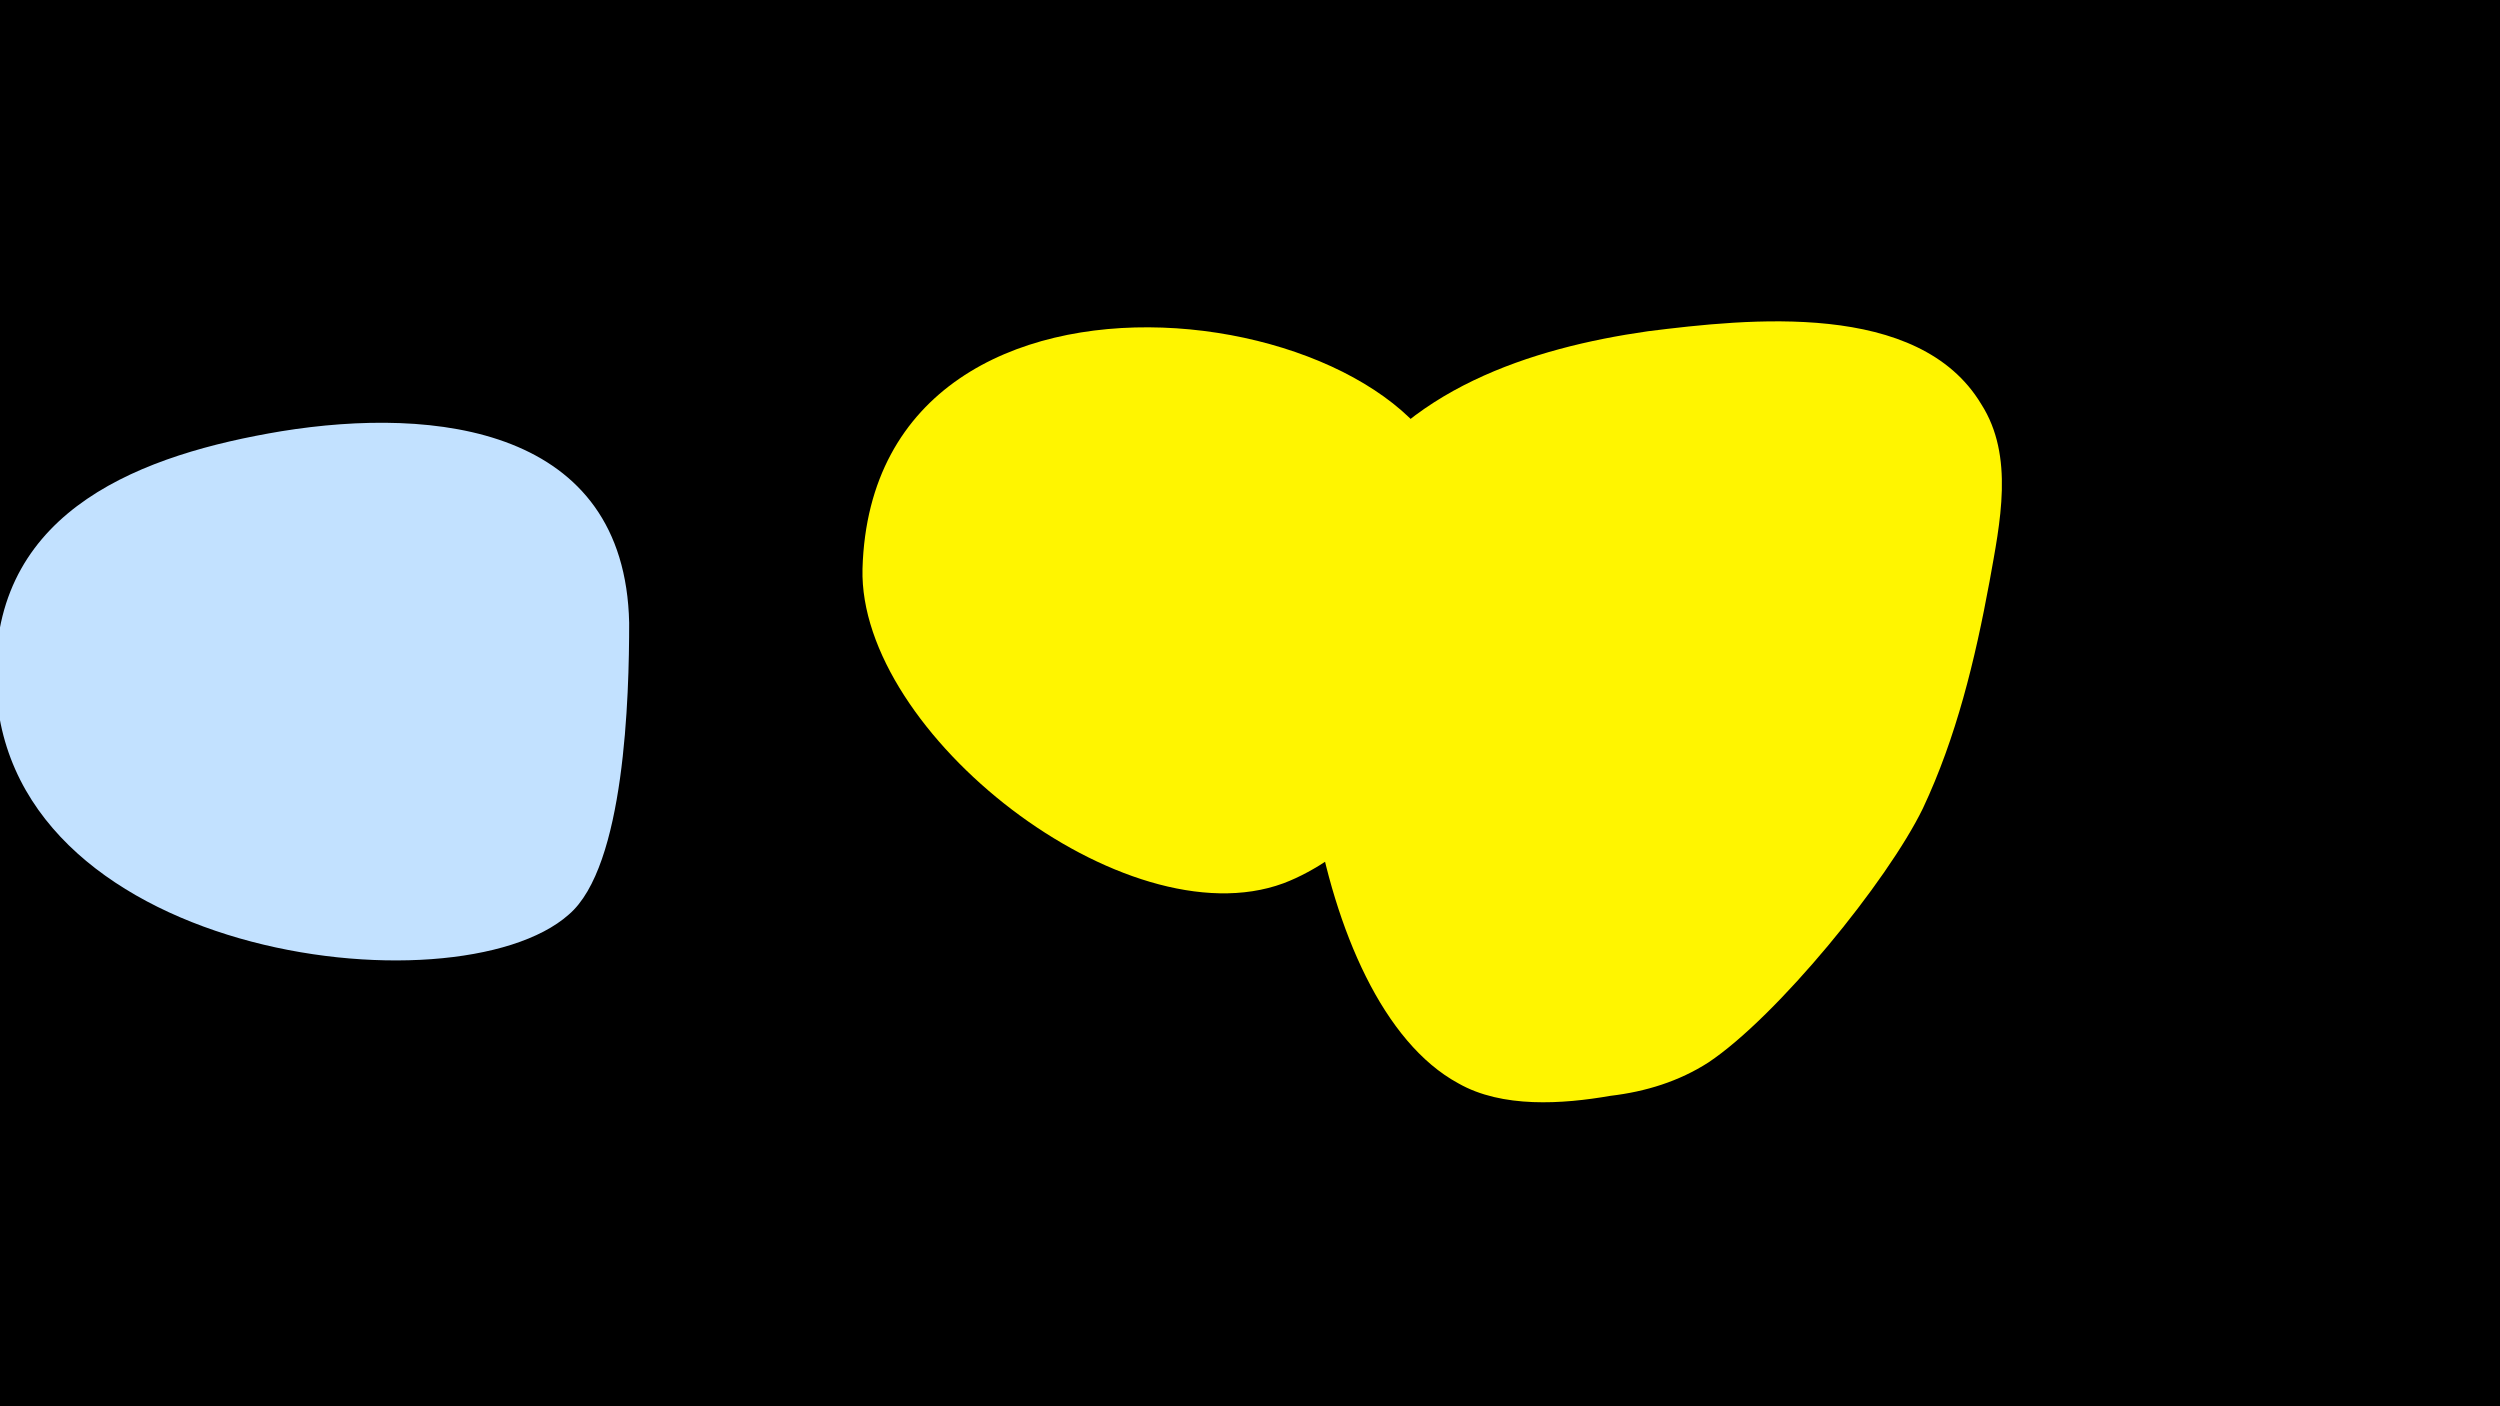 <svg width="1200" height="675" viewBox="-500 -500 1200 675" xmlns="http://www.w3.org/2000/svg"><path d="M-500-500h1200v675h-1200z" fill="#000"/><path d="M-198-201c-2-94-93-104-167-92-66 11-137 37-137 116-1 137 221 164 275 116 27-23 29-105 29-140z"  fill="#c2e1ff" /><path d="M199-253c-1-101-280-147-285 26-2 79 126 179 202 151 16-6 30-17 43-27 51-42 41-90 40-150z"  fill="#fff500" /><path d="M291-341c-56 8-118 28-148 81-36 64-15 241 57 280 21 12 50 10 73 6 17-2 33-7 47-16 33-22 86-87 103-122 16-34 25-71 32-109 5-28 12-60-4-85-30-50-112-41-160-35z"  fill="#fff500" /></svg>